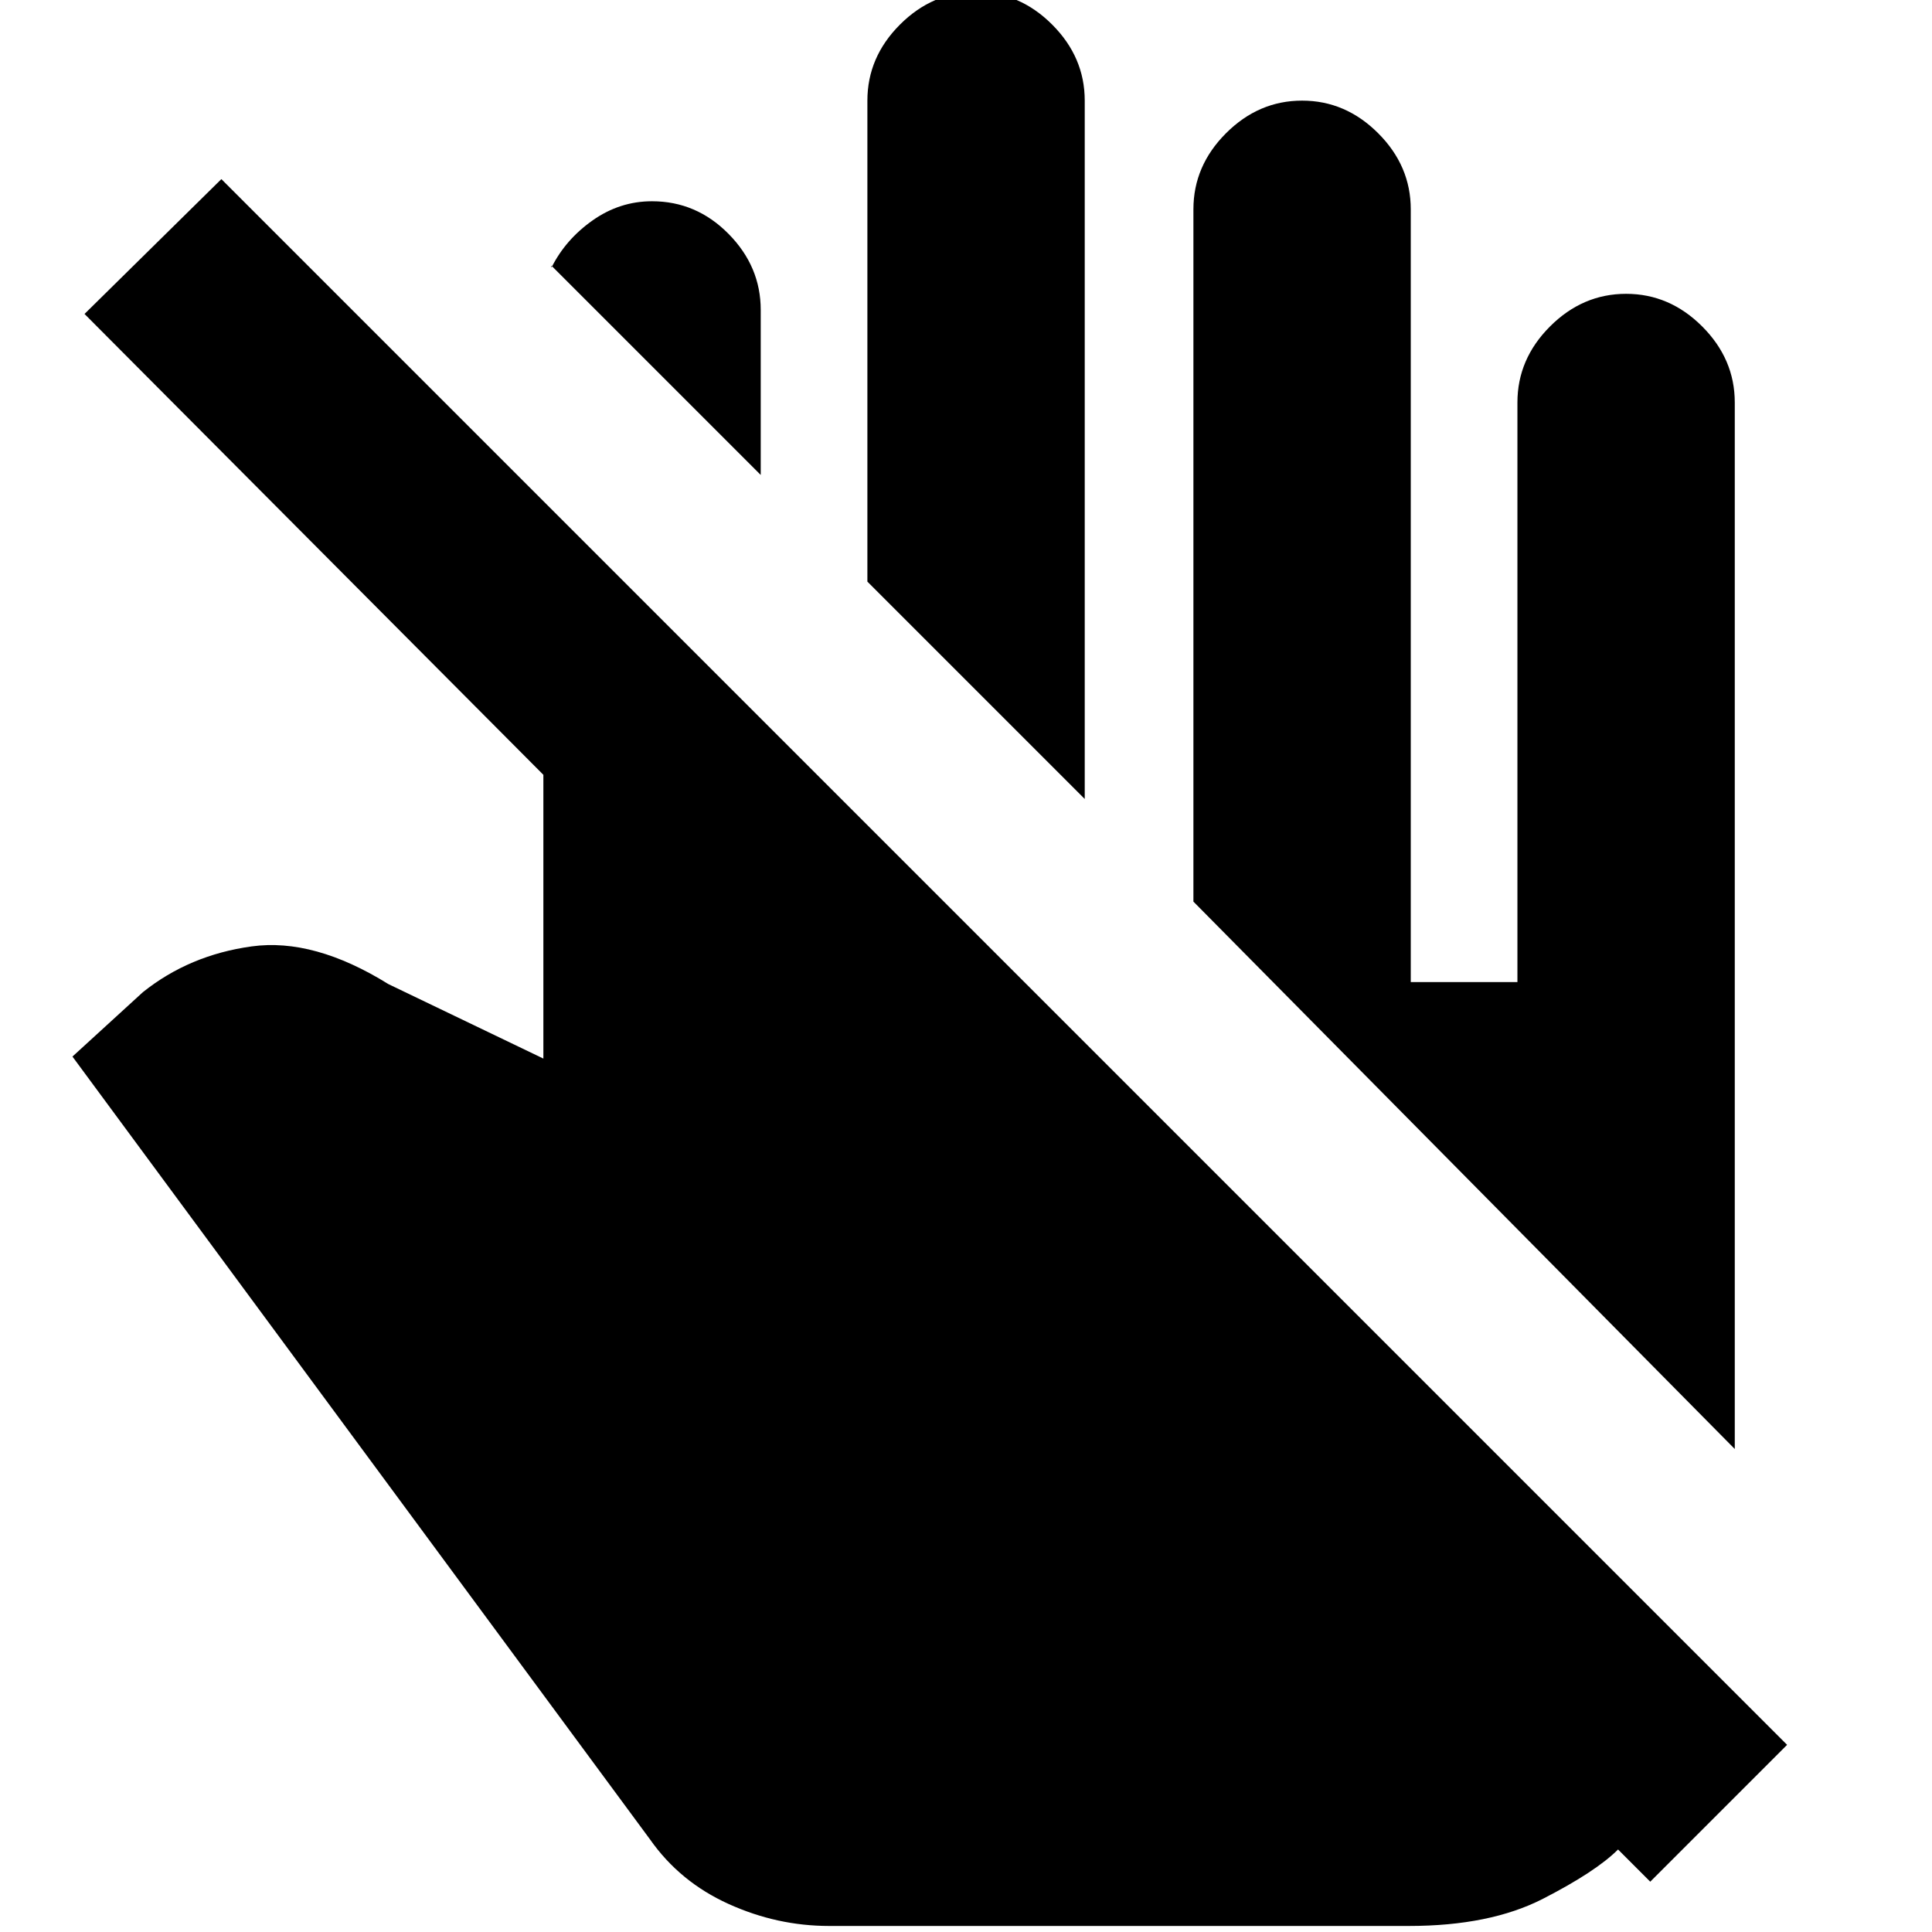 <svg xmlns="http://www.w3.org/2000/svg" height="20" viewBox="0 -960 960 960" width="20"><path d="M110-871 888-93l-68 68-16-16q-11 11-37.32 24.5T700-3H412q-25.88 0-50.04-10.96T323-46L36-435l35-32q23.13-18.48 54.06-22.74Q156-494 193-471l77 37v-141L42-804l68-67Zm752 631L593-512v-344q0-21.6 16.2-37.8Q625.4-910 647-910q21.6 0 37.8 16.2Q701-877.6 701-856v384h53v-288q0-21.6 16.2-37.8Q786.4-814 808-814q21.6 0 37.8 16.2Q862-781.6 862-760v520ZM539-563 431-671v-239q0-21.6 16.2-37.8Q463.4-964 485-964q21.6 0 37.8 16.2Q539-931.6 539-910v347ZM378-724 274-828v1q7-14 20.48-23.5t29.5-9.5Q346-860 362-843.8q16 16.2 16 37.8v82Z"/></svg>